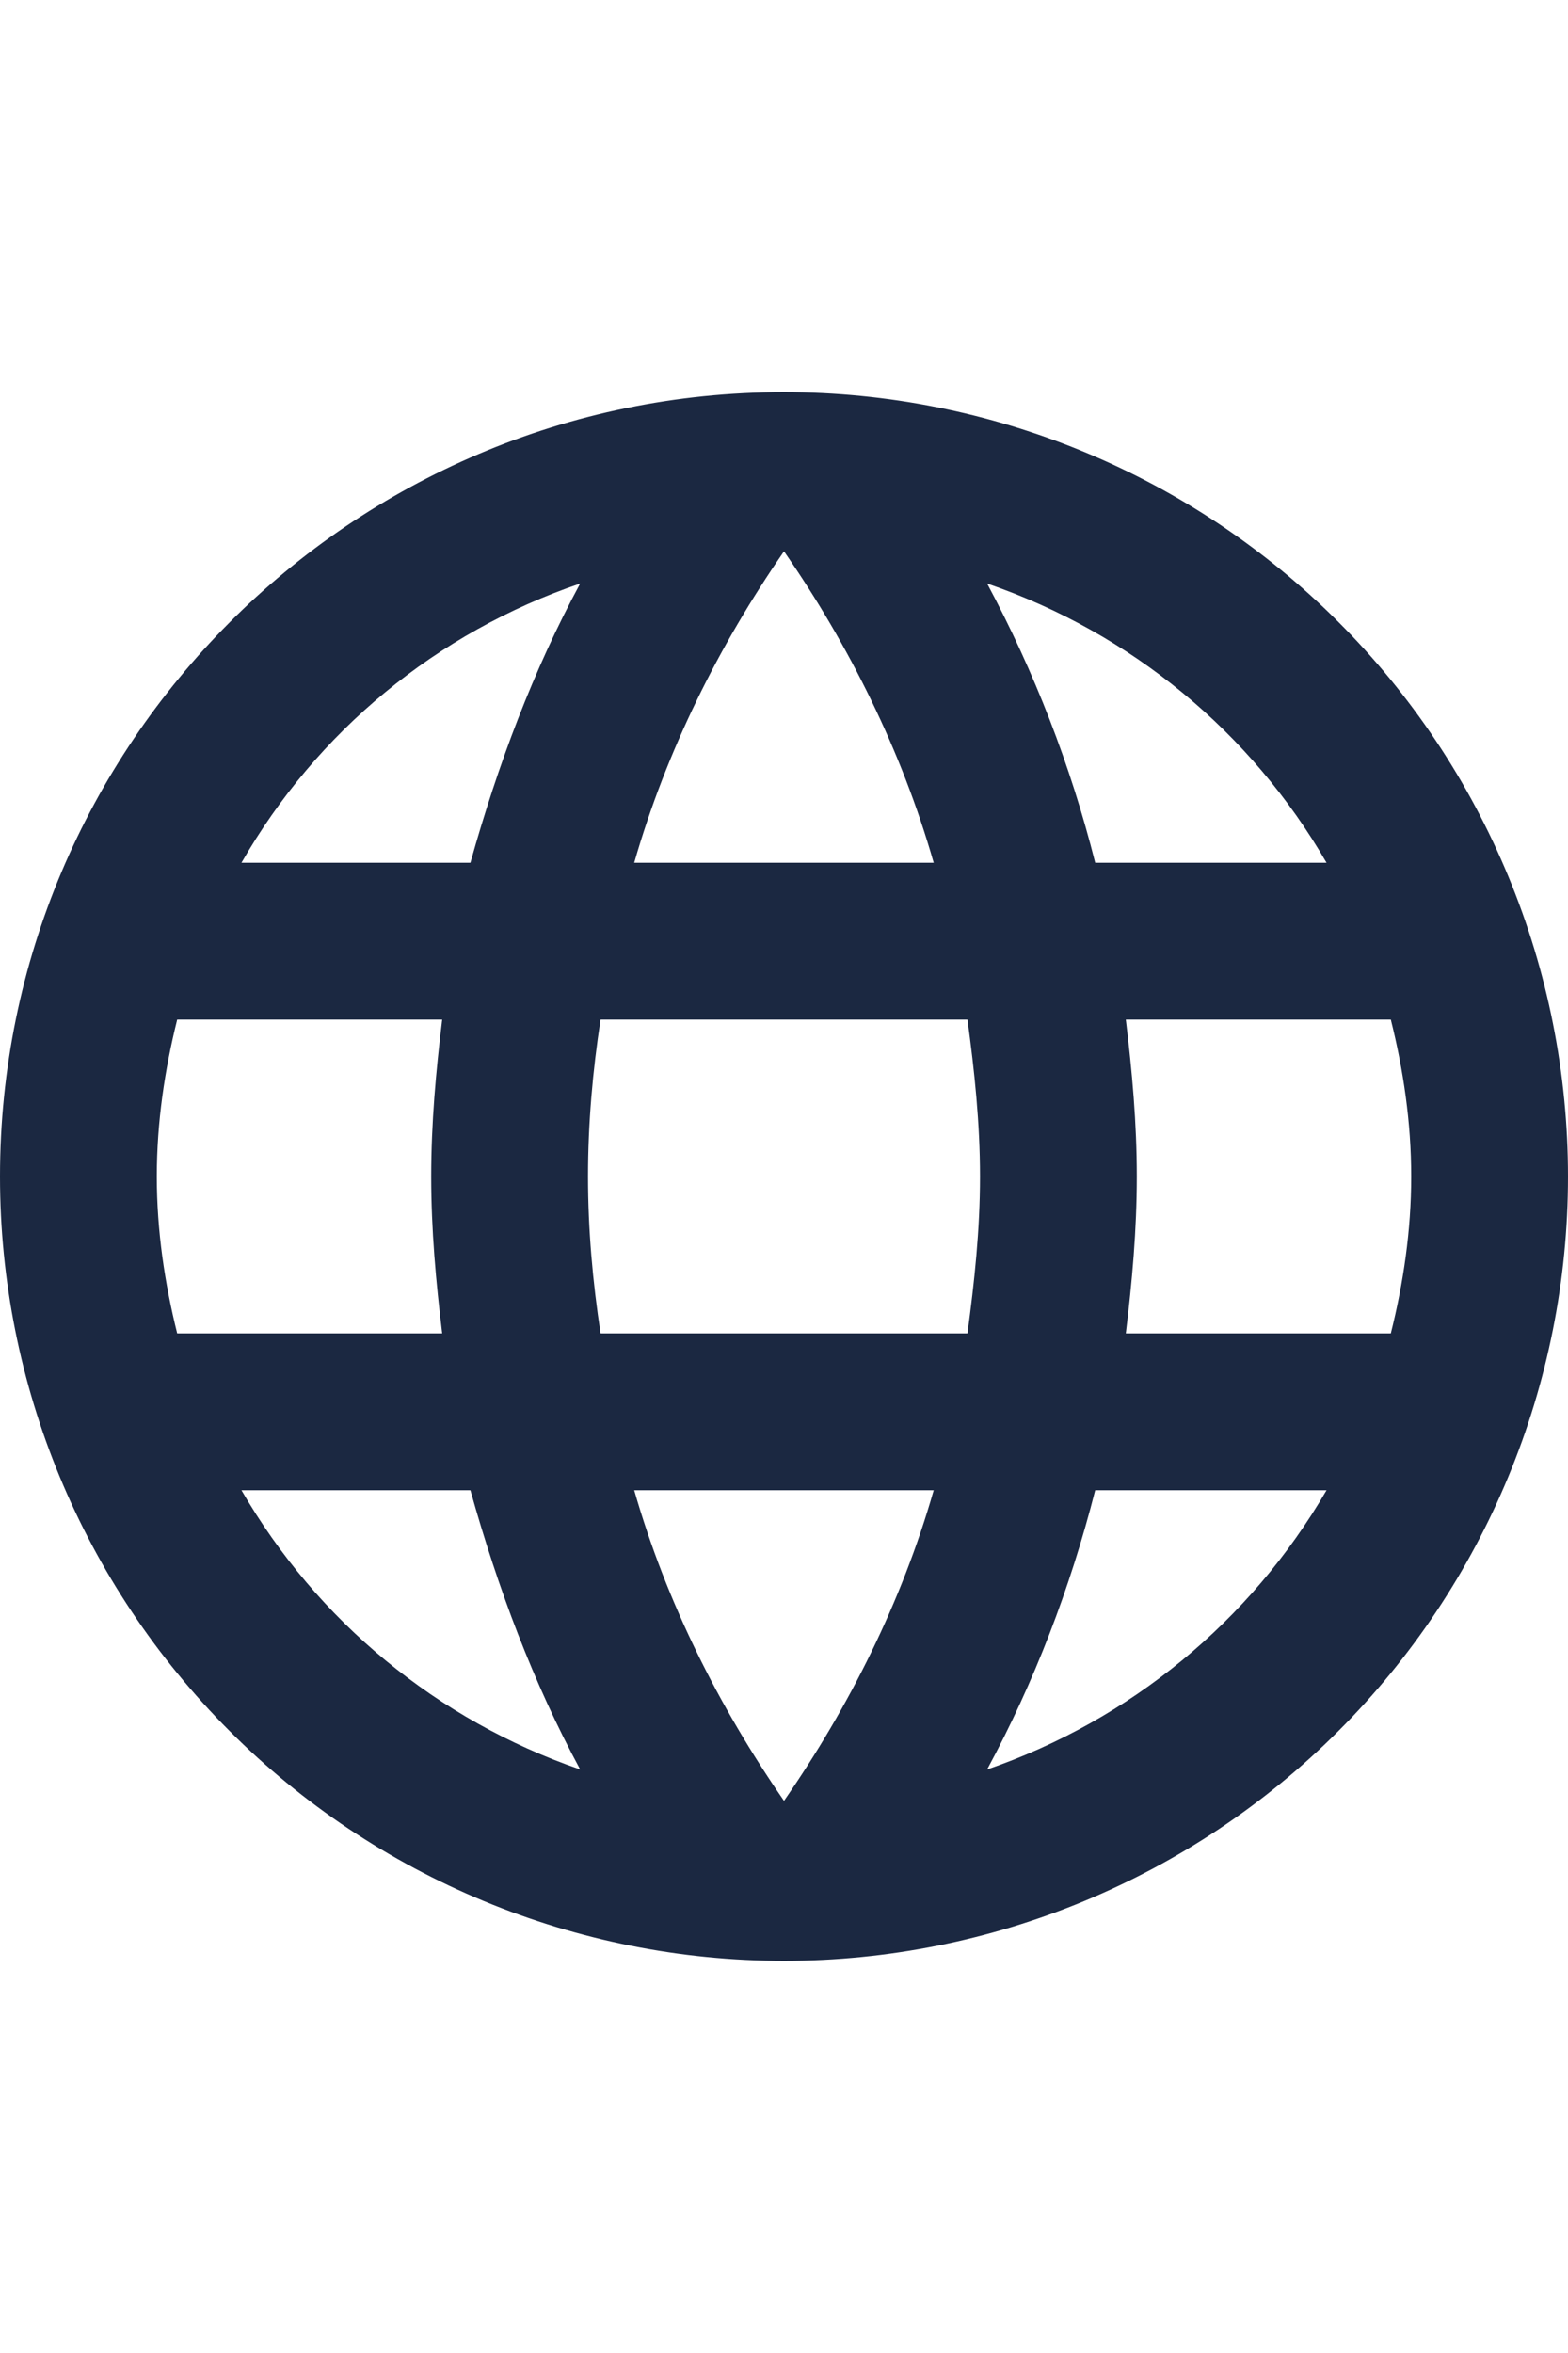    <svg width="20" height="30" viewBox="0 0 15 15" fill="none" 
                                xmlns="http://www.w3.org/2000/svg">
                                <path
                                    d="M10.77 9C10.83 8.505 10.875 8.01 10.875 7.5C10.875 6.99 10.83 6.495 10.77 6H13.305C13.425 6.48 13.5 6.982 13.5 7.5C13.5 8.018 13.425 8.52 13.305 9M9.443 13.17C9.893 12.338 10.238 11.438 10.477 10.5H12.69C11.963 11.751 10.811 12.699 9.443 13.17ZM9.255 9H5.745C5.67 8.505 5.625 8.01 5.625 7.5C5.625 6.99 5.67 6.487 5.745 6H9.255C9.322 6.487 9.375 6.99 9.375 7.5C9.375 8.01 9.322 8.505 9.255 9ZM7.5 13.47C6.878 12.57 6.375 11.572 6.067 10.5H8.932C8.625 11.572 8.123 12.57 7.5 13.47ZM4.5 4.5H2.31C3.029 3.245 4.181 2.296 5.55 1.83C5.1 2.663 4.763 3.562 4.5 4.5ZM2.31 10.5H4.5C4.763 11.438 5.1 12.338 5.55 13.17C4.184 12.699 3.034 11.751 2.31 10.5ZM1.695 9C1.575 8.52 1.5 8.018 1.5 7.5C1.5 6.982 1.575 6.48 1.695 6H4.23C4.17 6.495 4.125 6.99 4.125 7.5C4.125 8.01 4.17 8.505 4.23 9M7.5 1.522C8.123 2.422 8.625 3.428 8.932 4.5H6.067C6.375 3.428 6.878 2.422 7.5 1.522ZM12.69 4.5H10.477C10.243 3.571 9.895 2.674 9.443 1.83C10.822 2.303 11.97 3.255 12.69 4.5ZM7.5 0C3.353 0 0 3.375 0 7.5C0 9.489 0.79 11.397 2.197 12.803C2.893 13.5 3.72 14.052 4.63 14.429C5.54 14.806 6.515 15 7.5 15C9.489 15 11.397 14.21 12.803 12.803C14.21 11.397 15 9.489 15 7.5C15 6.515 14.806 5.54 14.429 4.63C14.052 3.72 13.5 2.893 12.803 2.197C12.107 1.5 11.28 0.948 10.37 0.571C9.46 0.194 8.485 0 7.5 0Z"
                                    fill="#1B2841" class="earth-svg"/>
                            </svg>